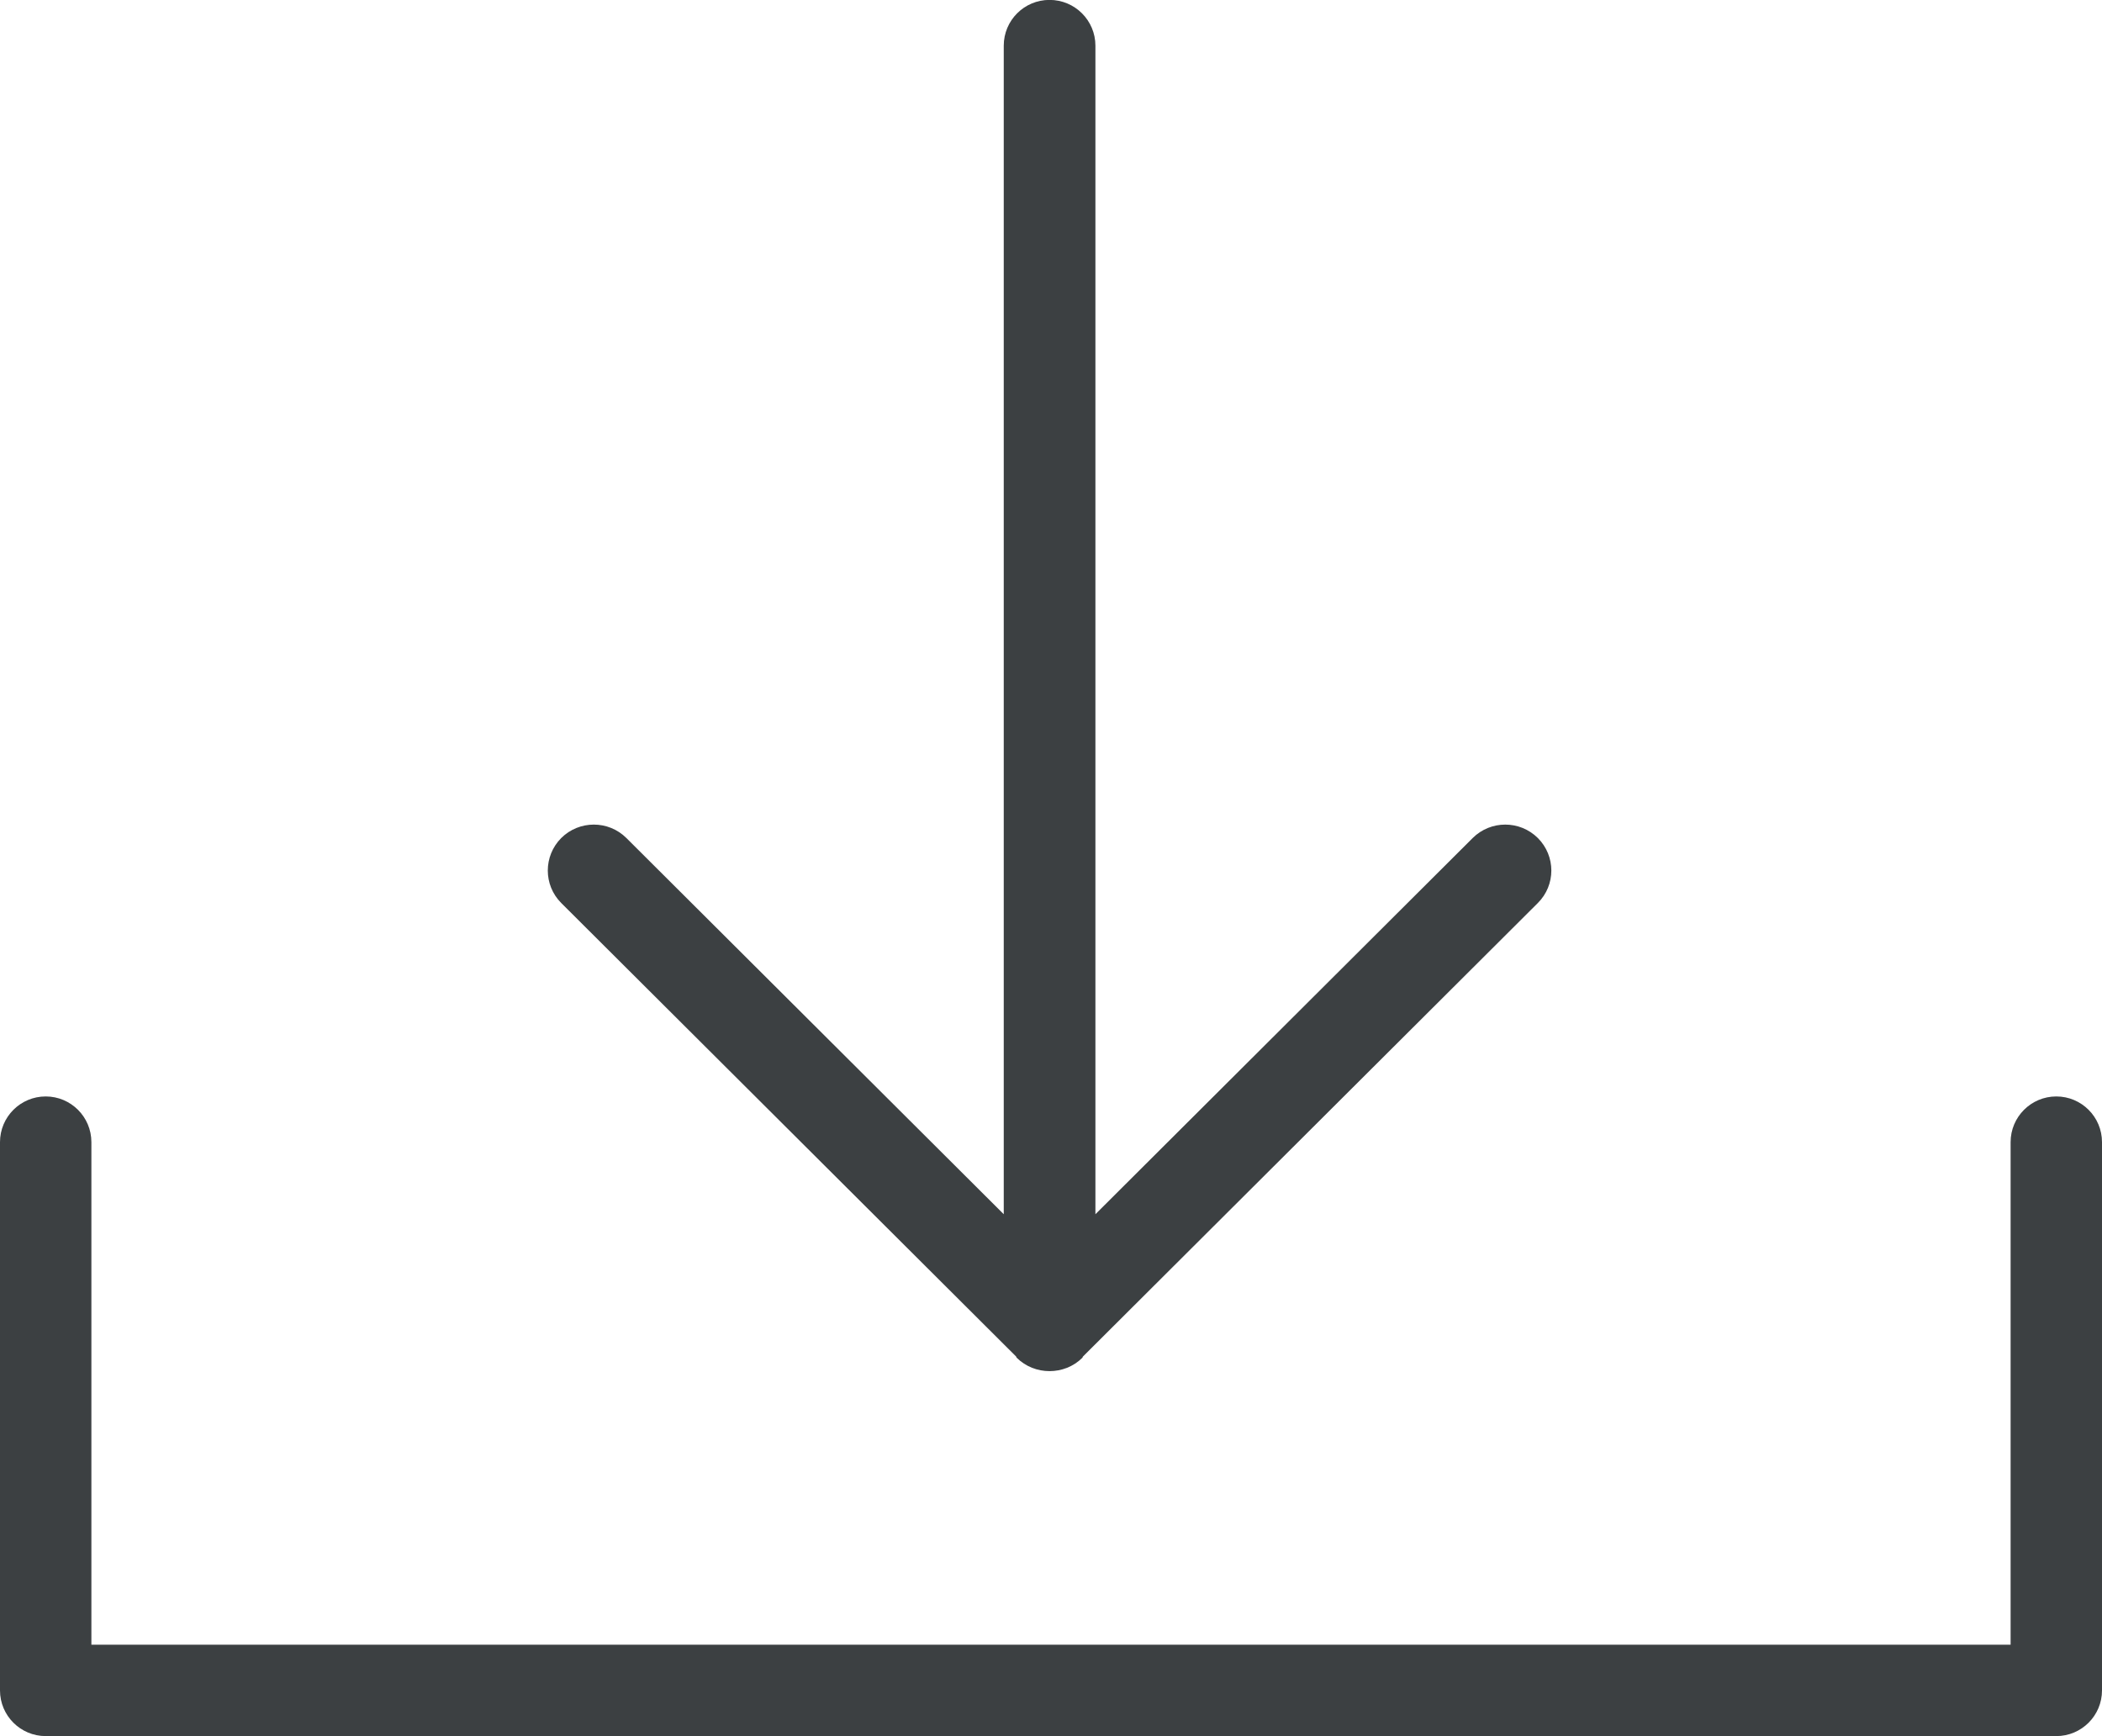 <svg xmlns="http://www.w3.org/2000/svg" xmlns:xlink="http://www.w3.org/1999/xlink" preserveAspectRatio="xMidYMid" width="23" height="19" viewBox="0 0 23 19">
  <defs>
    <style>
      .cls-1 {
        fill: #3c4042;
        fill-rule: evenodd;
      }
    </style>
  </defs>
  <path d="M22.500,18.999 L0.500,18.999 C0.224,18.999 -0.000,18.775 -0.000,18.499 L-0.000,12.499 C-0.000,12.223 0.224,11.999 0.500,11.999 C0.776,11.999 1.000,12.223 1.000,12.499 L1.000,17.999 L22.000,17.999 L22.000,12.499 C22.000,12.223 22.224,11.999 22.500,11.999 C22.776,11.999 23.000,12.223 23.000,12.499 L23.000,18.499 C23.000,18.775 22.776,18.999 22.500,18.999 ZM11.849,14.846 C11.846,14.849 11.847,14.854 11.844,14.858 C11.745,14.957 11.614,15.005 11.484,15.005 C11.354,15.005 11.224,14.957 11.124,14.858 C11.121,14.854 11.120,14.850 11.119,14.846 L6.141,9.882 C5.945,9.686 5.945,9.368 6.141,9.171 C6.338,8.975 6.657,8.975 6.854,9.171 L10.983,13.288 L10.983,0.500 C10.983,0.223 11.207,-0.001 11.484,-0.001 C11.761,-0.001 11.986,0.223 11.986,0.500 L11.986,13.288 L16.114,9.171 C16.311,8.975 16.630,8.975 16.827,9.171 C17.024,9.368 17.024,9.686 16.827,9.882 L11.849,14.846 Z" class="cls-1"/>
</svg>
